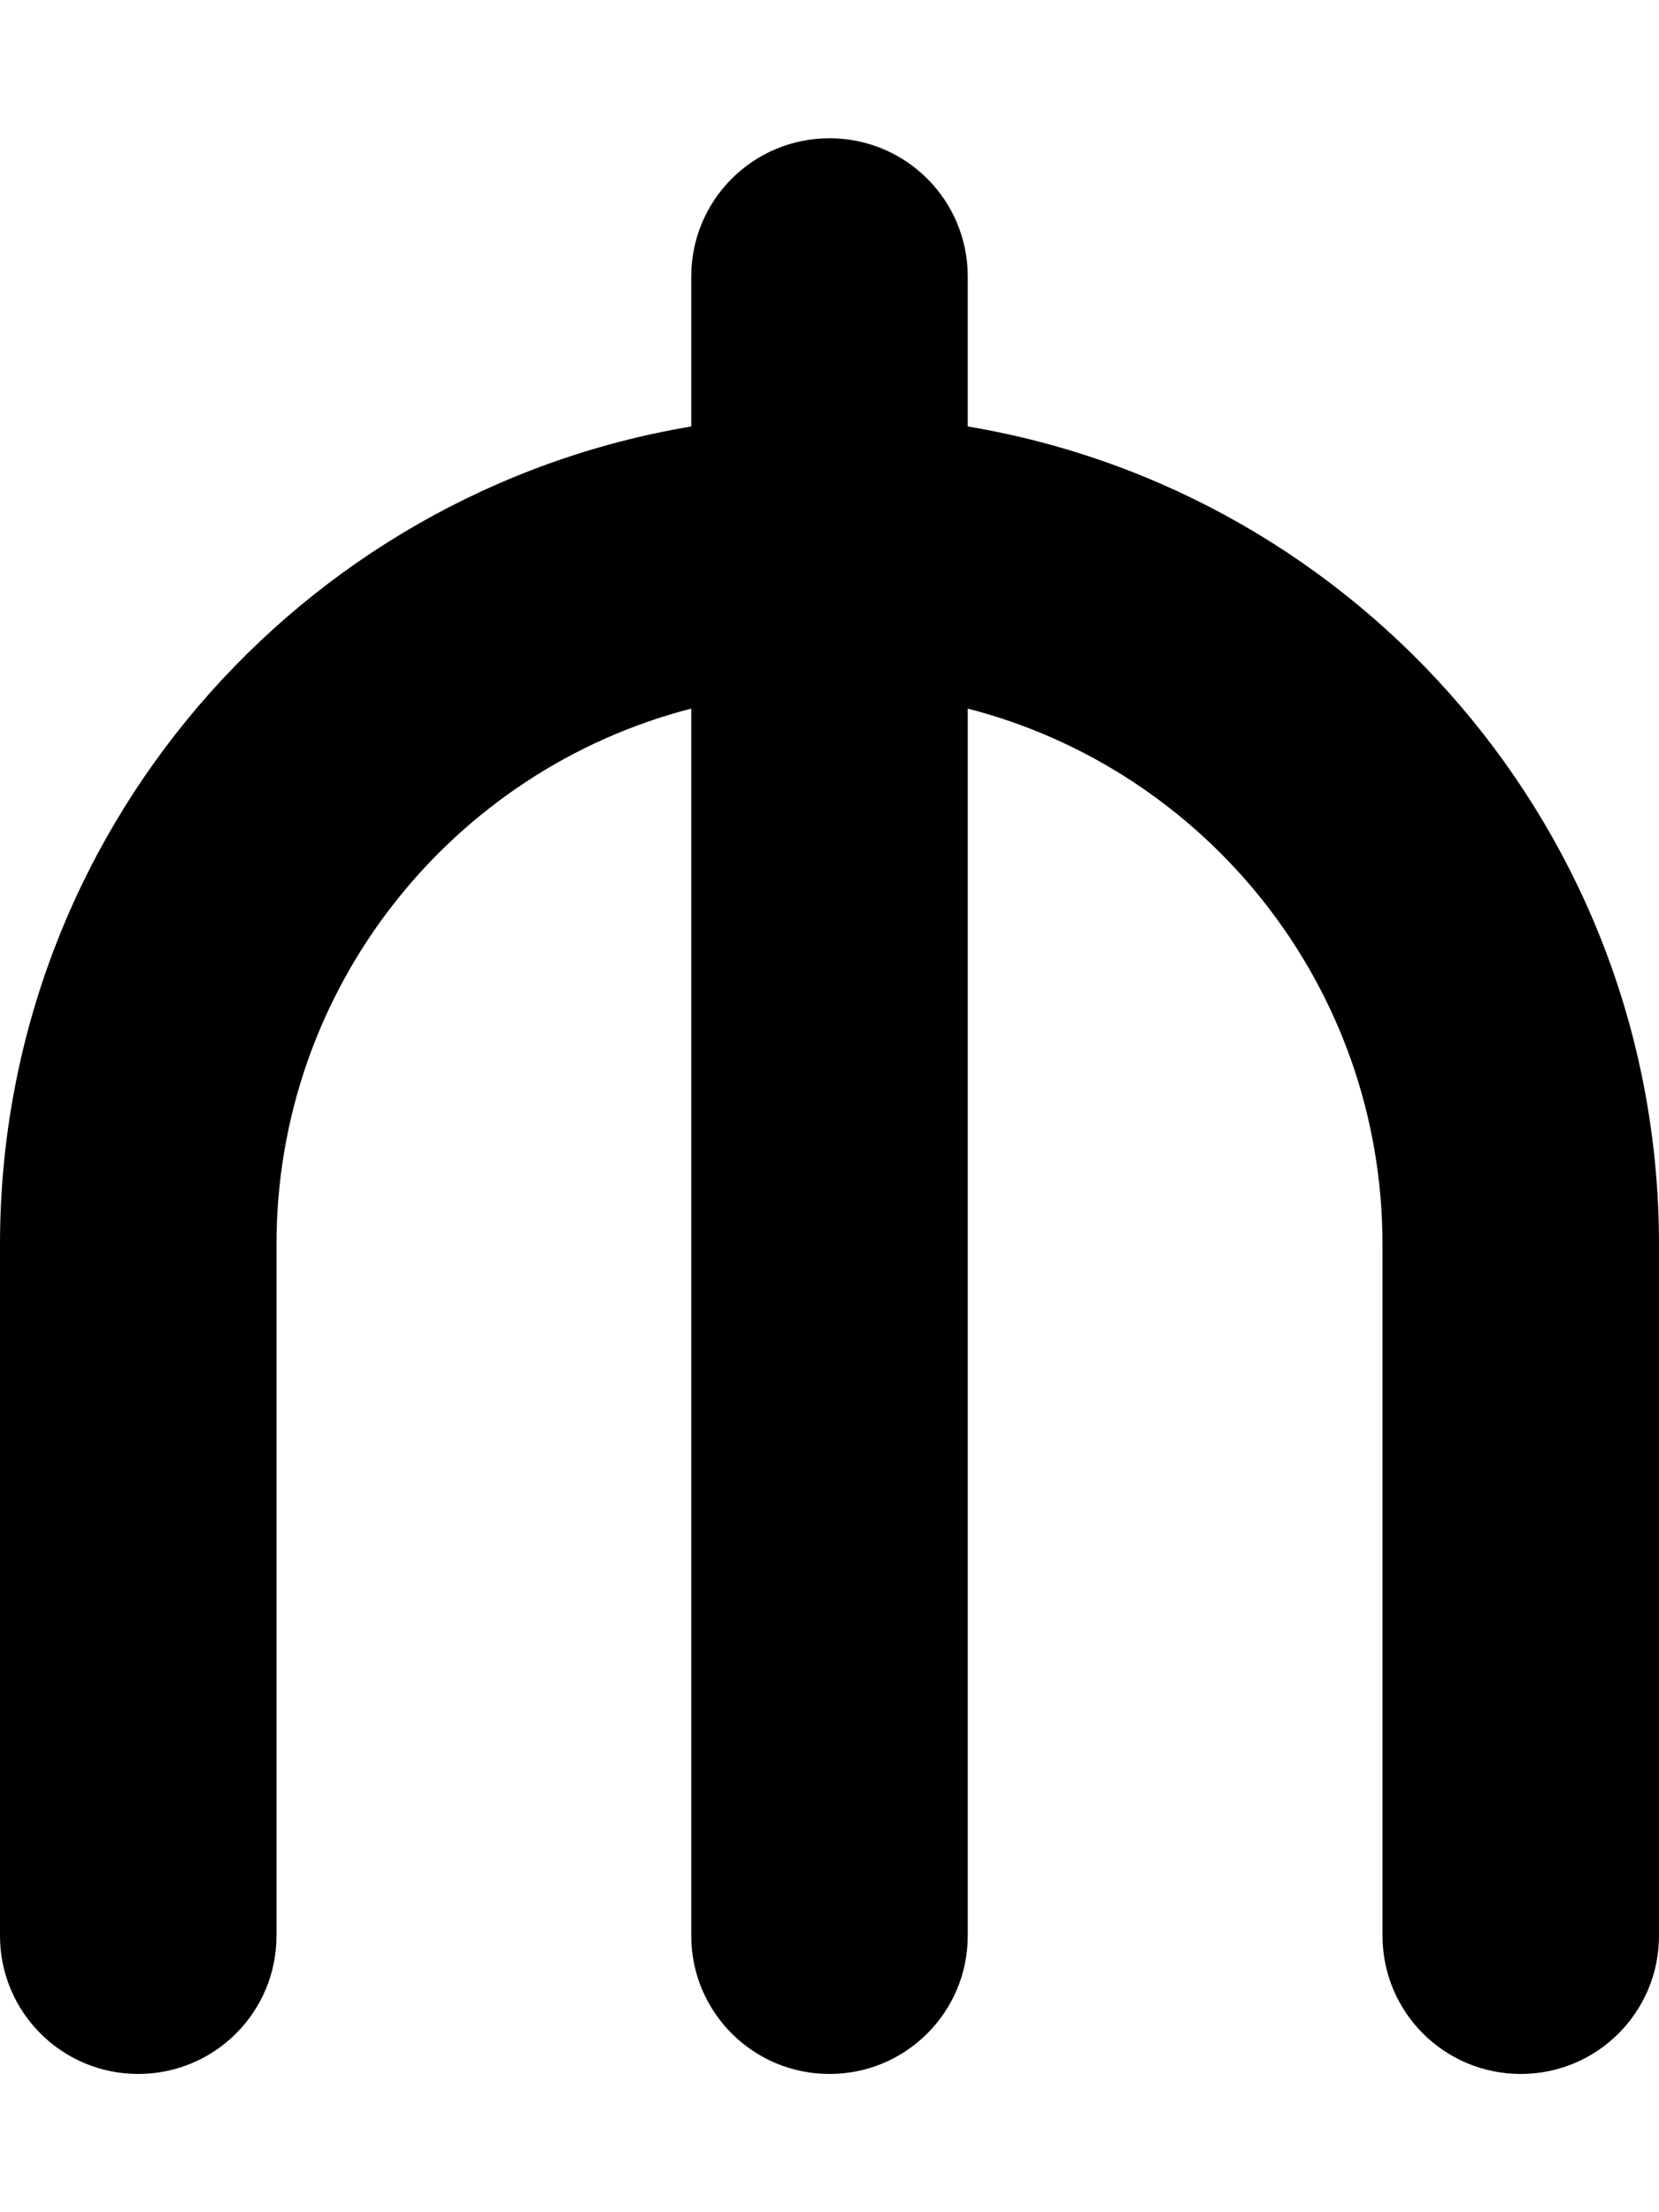 <svg version="1.1" xmlns="http://www.w3.org/2000/svg" width="24" height="32" viewBox="0 0 24 32">
<path fill="currentColor" d="M12 2c-1.106 0-2 0.894-2 2v2.169c-5.675 0.95-10 5.888-10 11.831v10c0 1.106 0.894 2 2 2s2-0.894 2-2v-10c0-3.725 2.55-6.863 6-7.75v17.75c0 1.106 0.894 2 2 2s2-0.894 2-2v-17.75c3.45 0.887 6 4.019 6 7.75v10c0 1.106 0.894 2 2 2s2-0.894 2-2v-10c0-5.944-4.325-10.881-10-11.831v-2.169c0-1.106-0.894-2-2-2z"/>
</svg>
